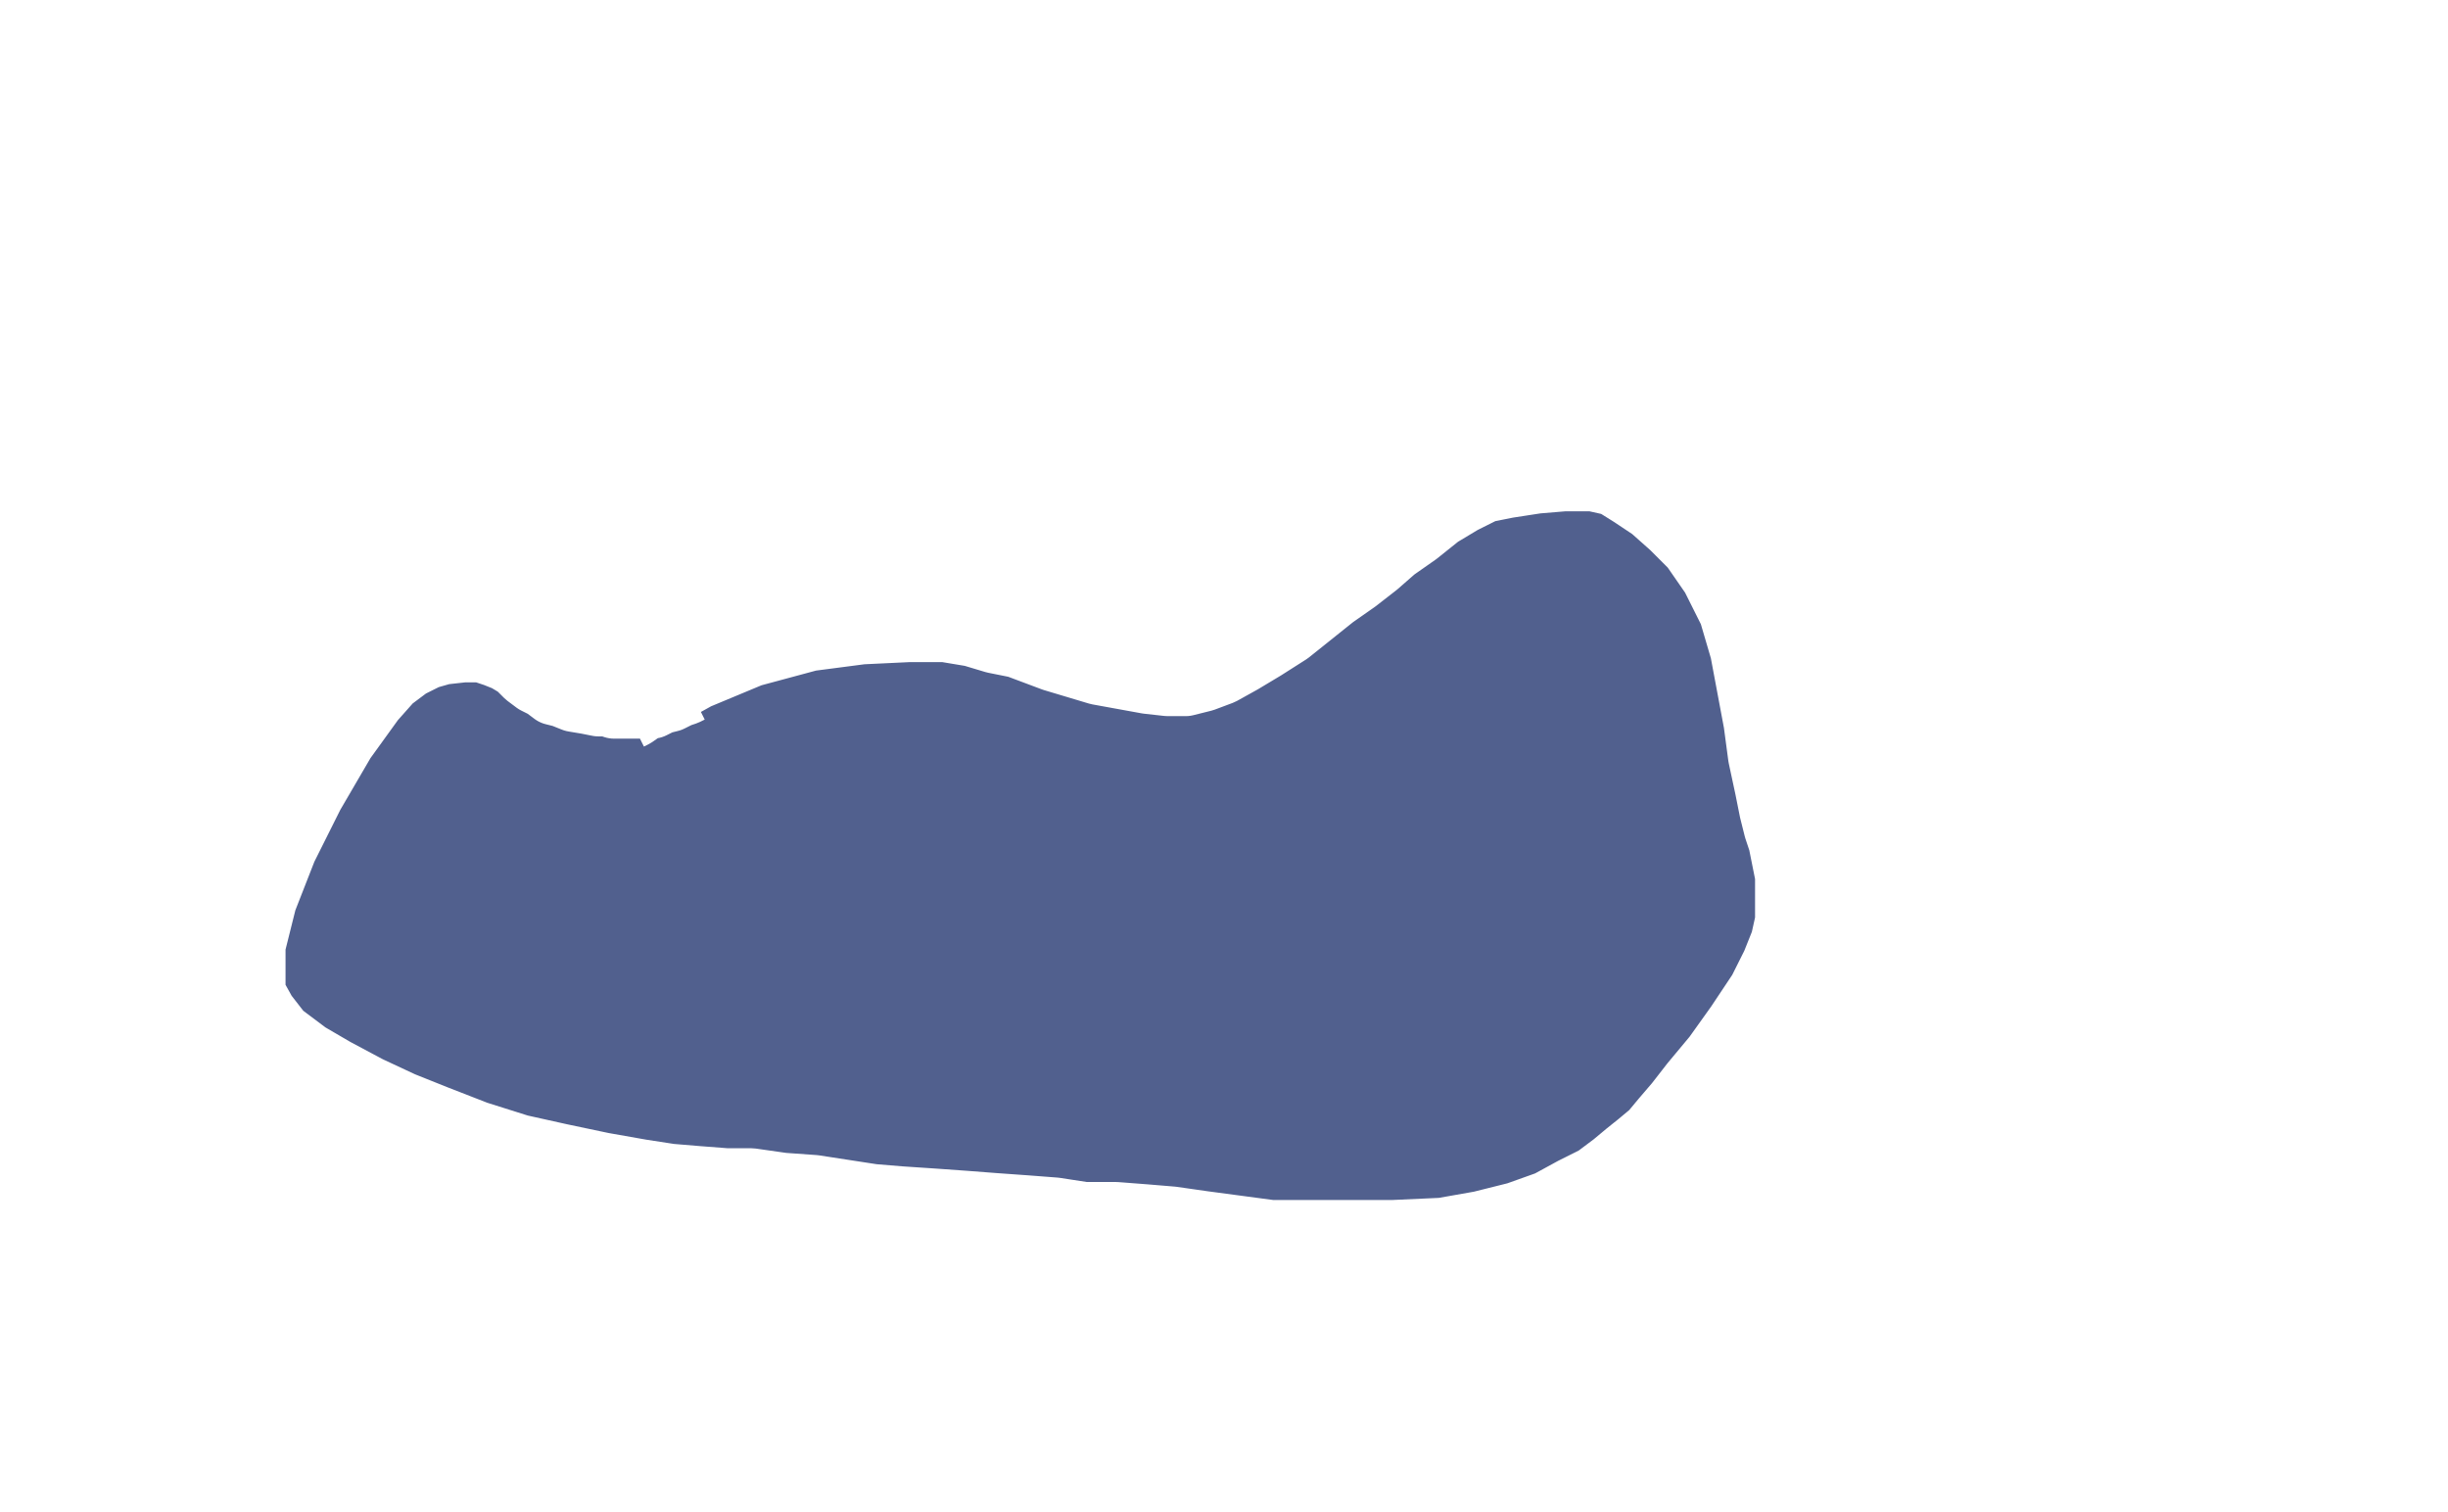 <svg xmlns="http://www.w3.org/2000/svg" xmlns:se="http://svg-edit.googlecode.com" xmlns:xlink="http://www.w3.org/1999/xlink" xmlns:dc="http://purl.org/dc/elements/1.1/" xmlns:cc="http://creativecommons.org/ns#" xmlns:rdf="http://www.w3.org/1999/02/22-rdf-syntax-ns#" xmlns:inkscape="http://www.inkscape.org/namespaces/inkscape" width="777" height="480" style="">
                                    <title>my vector image</title>
                                    <!-- Created with Vector Paint - http://www.vectorpaint.yaks.com/ https://chrome.google.com/webstore/detail/hnbpdiengicdefcjecjbnjnoifekhgdo -->
                                    <rect id="backgroundrect" width="100%" height="100%" x="0" y="0" fill="#FFFFFF" stroke="none"/>
                                <g style="" class="currentLayer"><title>Layer 1</title><polyline fill="#51608e" stroke="#ffffff" stroke-width="20" stroke-linejoin="round" stroke-dashoffset="" fill-rule="nonzero" marker-start="" marker-mid="" marker-end="" id="svg_1" points="199.914,228.714 199.914,228.714 199.914,228 201.343,227.286 208.486,222.286 221.343,215.143 238.486,208 257.057,203 273.486,200.857 288.486,200.143 299.914,200.143 308.486,201.571 315.629,203.714 322.771,205.143 328.486,207.286 334.2,209.429 341.343,211.571 348.486,213.714 356.343,215.143 364.2,216.571 370.629,217.286 376.343,217.286 382.057,215.857 387.771,213.714 394.2,210.143 401.343,205.857 409.2,200.857 416.343,195.143 423.486,189.429 430.629,184.429 437.057,179.429 442.771,174.429 449.914,169.429 457.057,163.714 464.2,159.429 471.343,155.857 478.486,154.429 487.771,153 496.343,152.286 505.629,152.286 512.057,153.714 517.771,157.286 524.2,161.571 530.629,167.286 537.057,173.714 543.486,183 549.2,194.429 552.771,206.571 554.914,218 557.057,229.429 558.486,240.143 560.629,250.143 562.057,257.286 563.486,263 564.914,267.286 565.629,270.857 566.343,274.429 567.057,278 567.057,281.571 567.057,286.571 567.057,292.286 565.629,298.714 562.771,305.857 558.486,314.429 551.343,325.143 544.2,335.143 537.057,343.714 532.057,350.143 527.771,355.143 524.2,359.429 519.914,363 516.343,365.857 512.057,369.429 506.343,373.714 499.2,377.286 491.343,381.571 481.343,385.143 469.914,388 457.771,390.143 442.057,390.857 428.486,390.857 416.343,390.857 403.486,390.857 392.771,389.429 382.057,388 372.057,386.571 363.486,385.857 354.2,385.143 344.2,385.143 334.914,383.714 325.629,383 315.629,382.286 306.343,381.571 296.343,380.857 285.629,380.143 277.057,379.429 267.771,378 258.486,376.571 248.486,375.857 238.486,374.429 230.629,374.429 221.343,373.714 212.771,373 203.486,371.571 191.343,369.429 177.771,366.571 164.914,363.714 151.343,359.429 138.486,354.429 127.771,350.143 117.057,345.143 106.343,339.429 97.771,334.429 89.2,328 84.2,321.571 80.629,315.143 80.629,309.429 80.629,300.143 84.2,285.857 90.629,269.429 99.2,252.286 109.2,235.143 118.486,222.286 124.2,215.857 129.914,211.571 135.629,208.714 140.629,207.286 147.057,206.571 152.771,206.571 157.057,208 160.629,209.429 164.2,211.571 167.057,214.429 169.914,216.571 172.771,218 175.629,220.143 178.486,220.857 182.057,222.286 186.343,223 189.914,223.714 192.771,223.714 194.914,224.429 197.057,224.429 198.486,224.429 200.629,224.429 202.771,224.429 204.914,224.429 207.057,224.429 209.914,223 212.771,222.286 215.629,220.857 217.771,220.143 219.2,219.429 220.629,219.429 221.343,219.429 " style="color: rgb(0, 0, 0);" class="selected" fill-opacity="1" stroke-opacity="1"/><polyline fill="#ffffff" stroke="#dadada" stroke-width="20" stroke-linejoin="round" stroke-dashoffset="" fill-rule="nonzero" marker-start="" marker-mid="" marker-end="" id="svg_2" points="404.914,300.143 404.914,300.143 " style="color: rgb(0, 0, 0);"/></g></svg>
